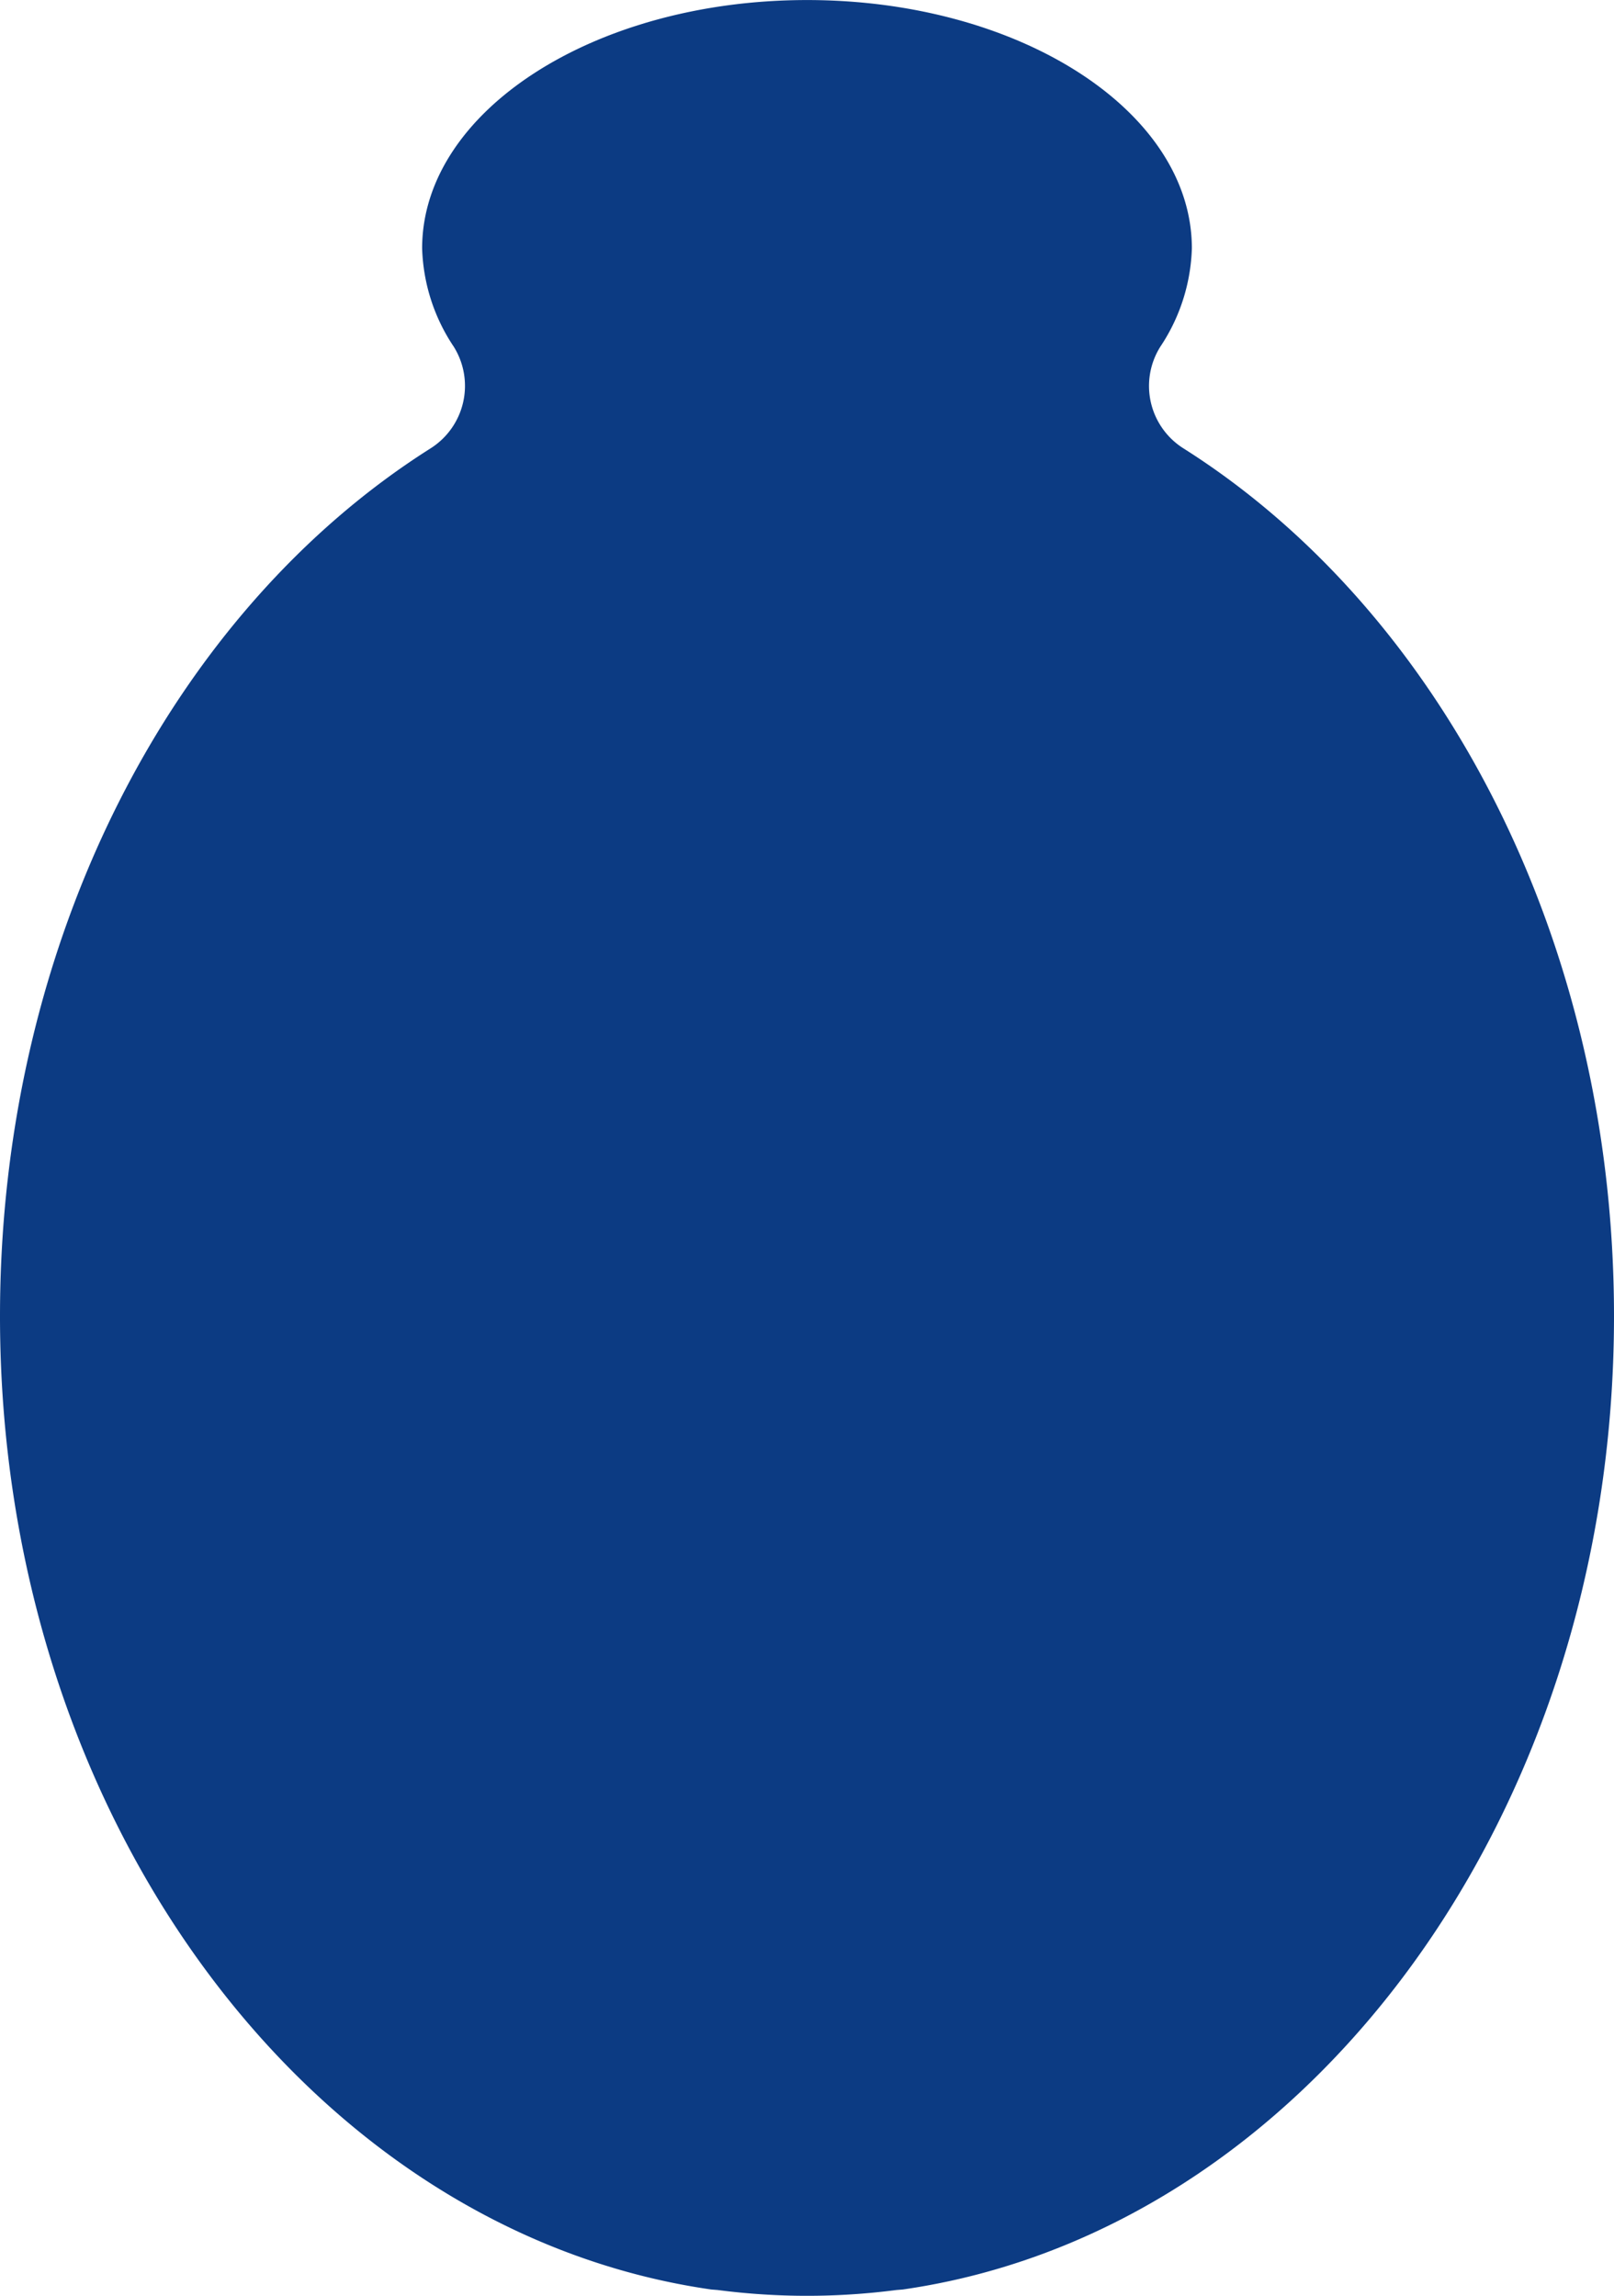 <svg xmlns="http://www.w3.org/2000/svg" width="65mm" height="92.45mm" viewBox="0 0 184.25 262.05"><defs><style>.cls-1{fill:#0c3b83;}</style></defs><g id="Cutter"><path class="cls-1" d="M135.14,51.2a8.42,8.42,0,0,1-2.68-11.63,21.33,21.33,0,0,0,3.6-11.23C136.06,12.69,116.39,0,92.13,0S48.19,12.69,48.19,28.34A21.25,21.25,0,0,0,51.8,39.57,8.44,8.44,0,0,1,49.11,51.2C19.77,69.78,0,107.28,0,150.23c0,57.34,35.47,104.53,81.19,111.1l.75.06a79,79,0,0,0,20.38,0l.74-.06c45.72-6.57,81.19-53.76,81.19-111.1C184.25,107.28,164.48,69.78,135.14,51.2Z"/></g></svg>
